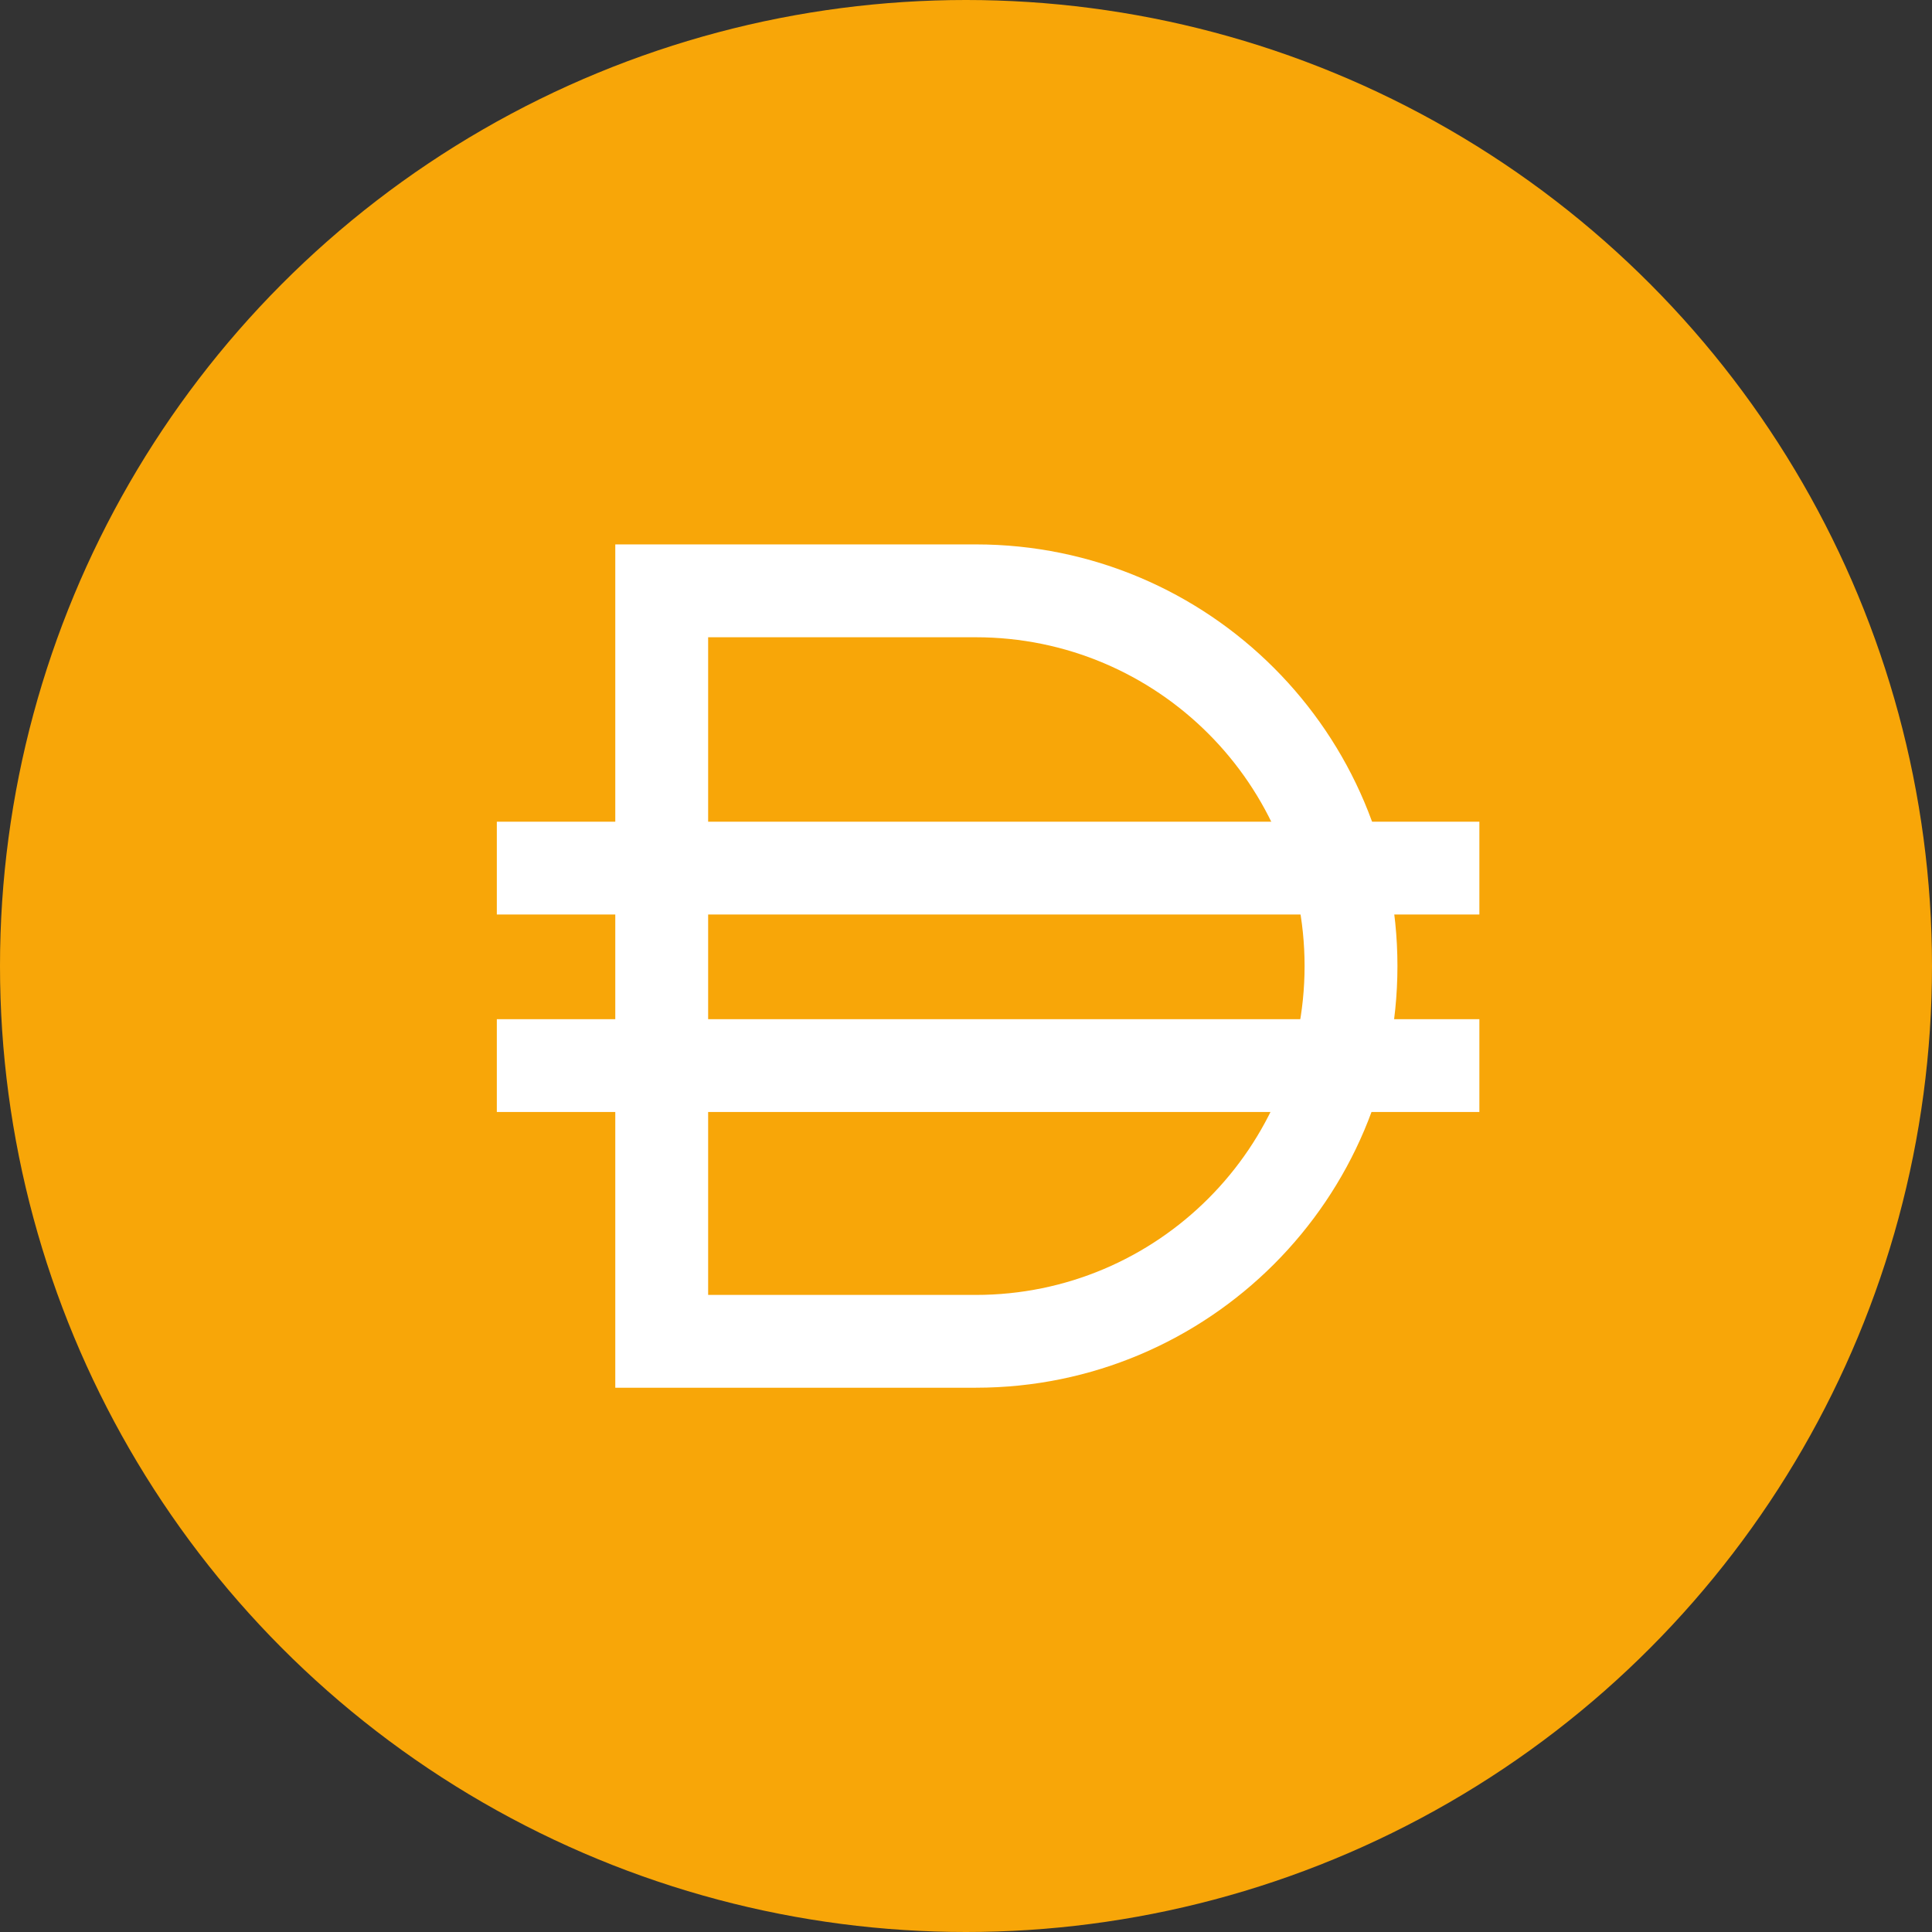 <svg width="32" height="32" viewBox="0 0 32 32" fill="none" xmlns="http://www.w3.org/2000/svg">
<rect x="0" y="0" width="32" height="32" fill="#333333" stroke="none"/>
<circle cx="16" cy="16" r="16" fill="#F8A608"/>
<path fill-rule="evenodd" clip-rule="evenodd" d="M10.191 9.017H16.162C20.019 9.017 23.146 12.144 23.146 16.001C23.146 19.859 20.019 22.985 16.162 22.985H10.191V9.017ZM11.729 10.555V21.448H16.162C19.169 21.448 21.608 19.009 21.608 16.001C21.608 12.993 19.169 10.555 16.162 10.555H11.729Z" fill="white"/>
<path d="M8.229 15.147H24.503V13.61H8.229V15.147Z" fill="white"/>
<path d="M8.229 18.418H24.503V16.881H8.229V18.418Z" fill="white"/>
</svg>
